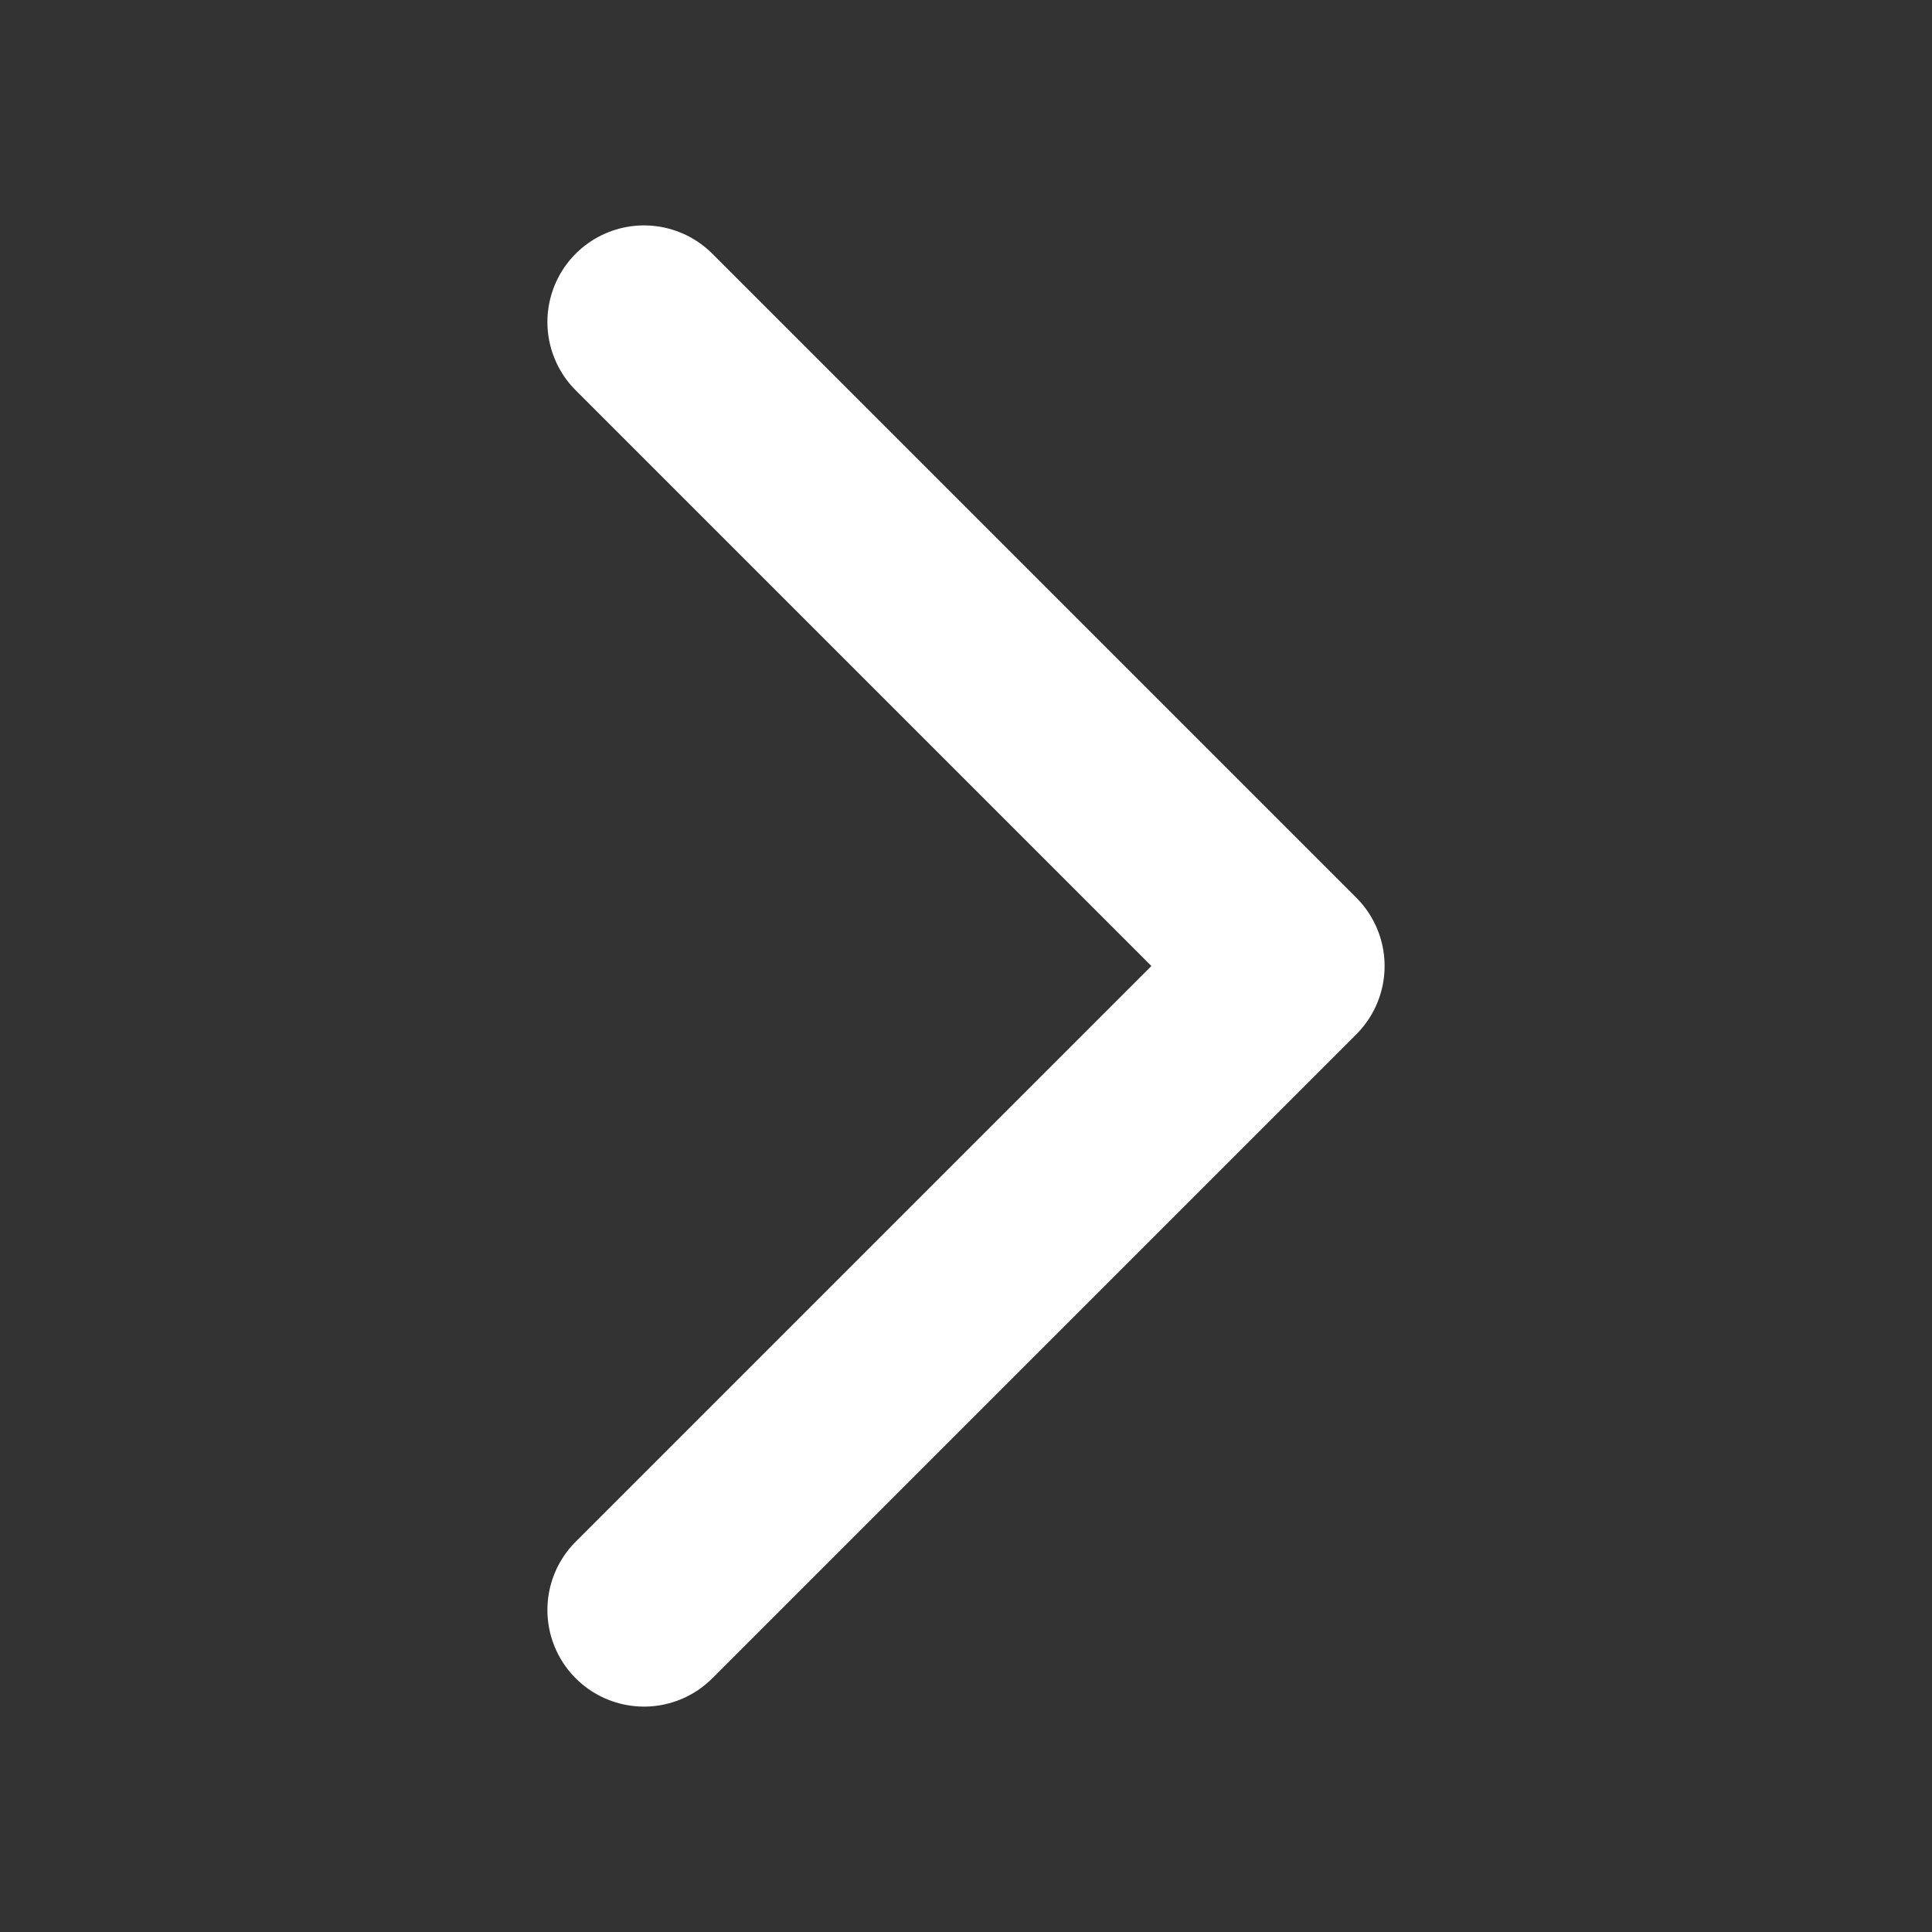 <svg width="30" height="30" viewBox="0 0 30 30" fill="none" xmlns="http://www.w3.org/2000/svg">
<rect x="0" y="0" width="30" height="30" fill="#333333" stroke="none"/>
<path d="M10 5L20 15L10 25" stroke="white" stroke-width="3" stroke-linecap="round" stroke-linejoin="round"/>
</svg>